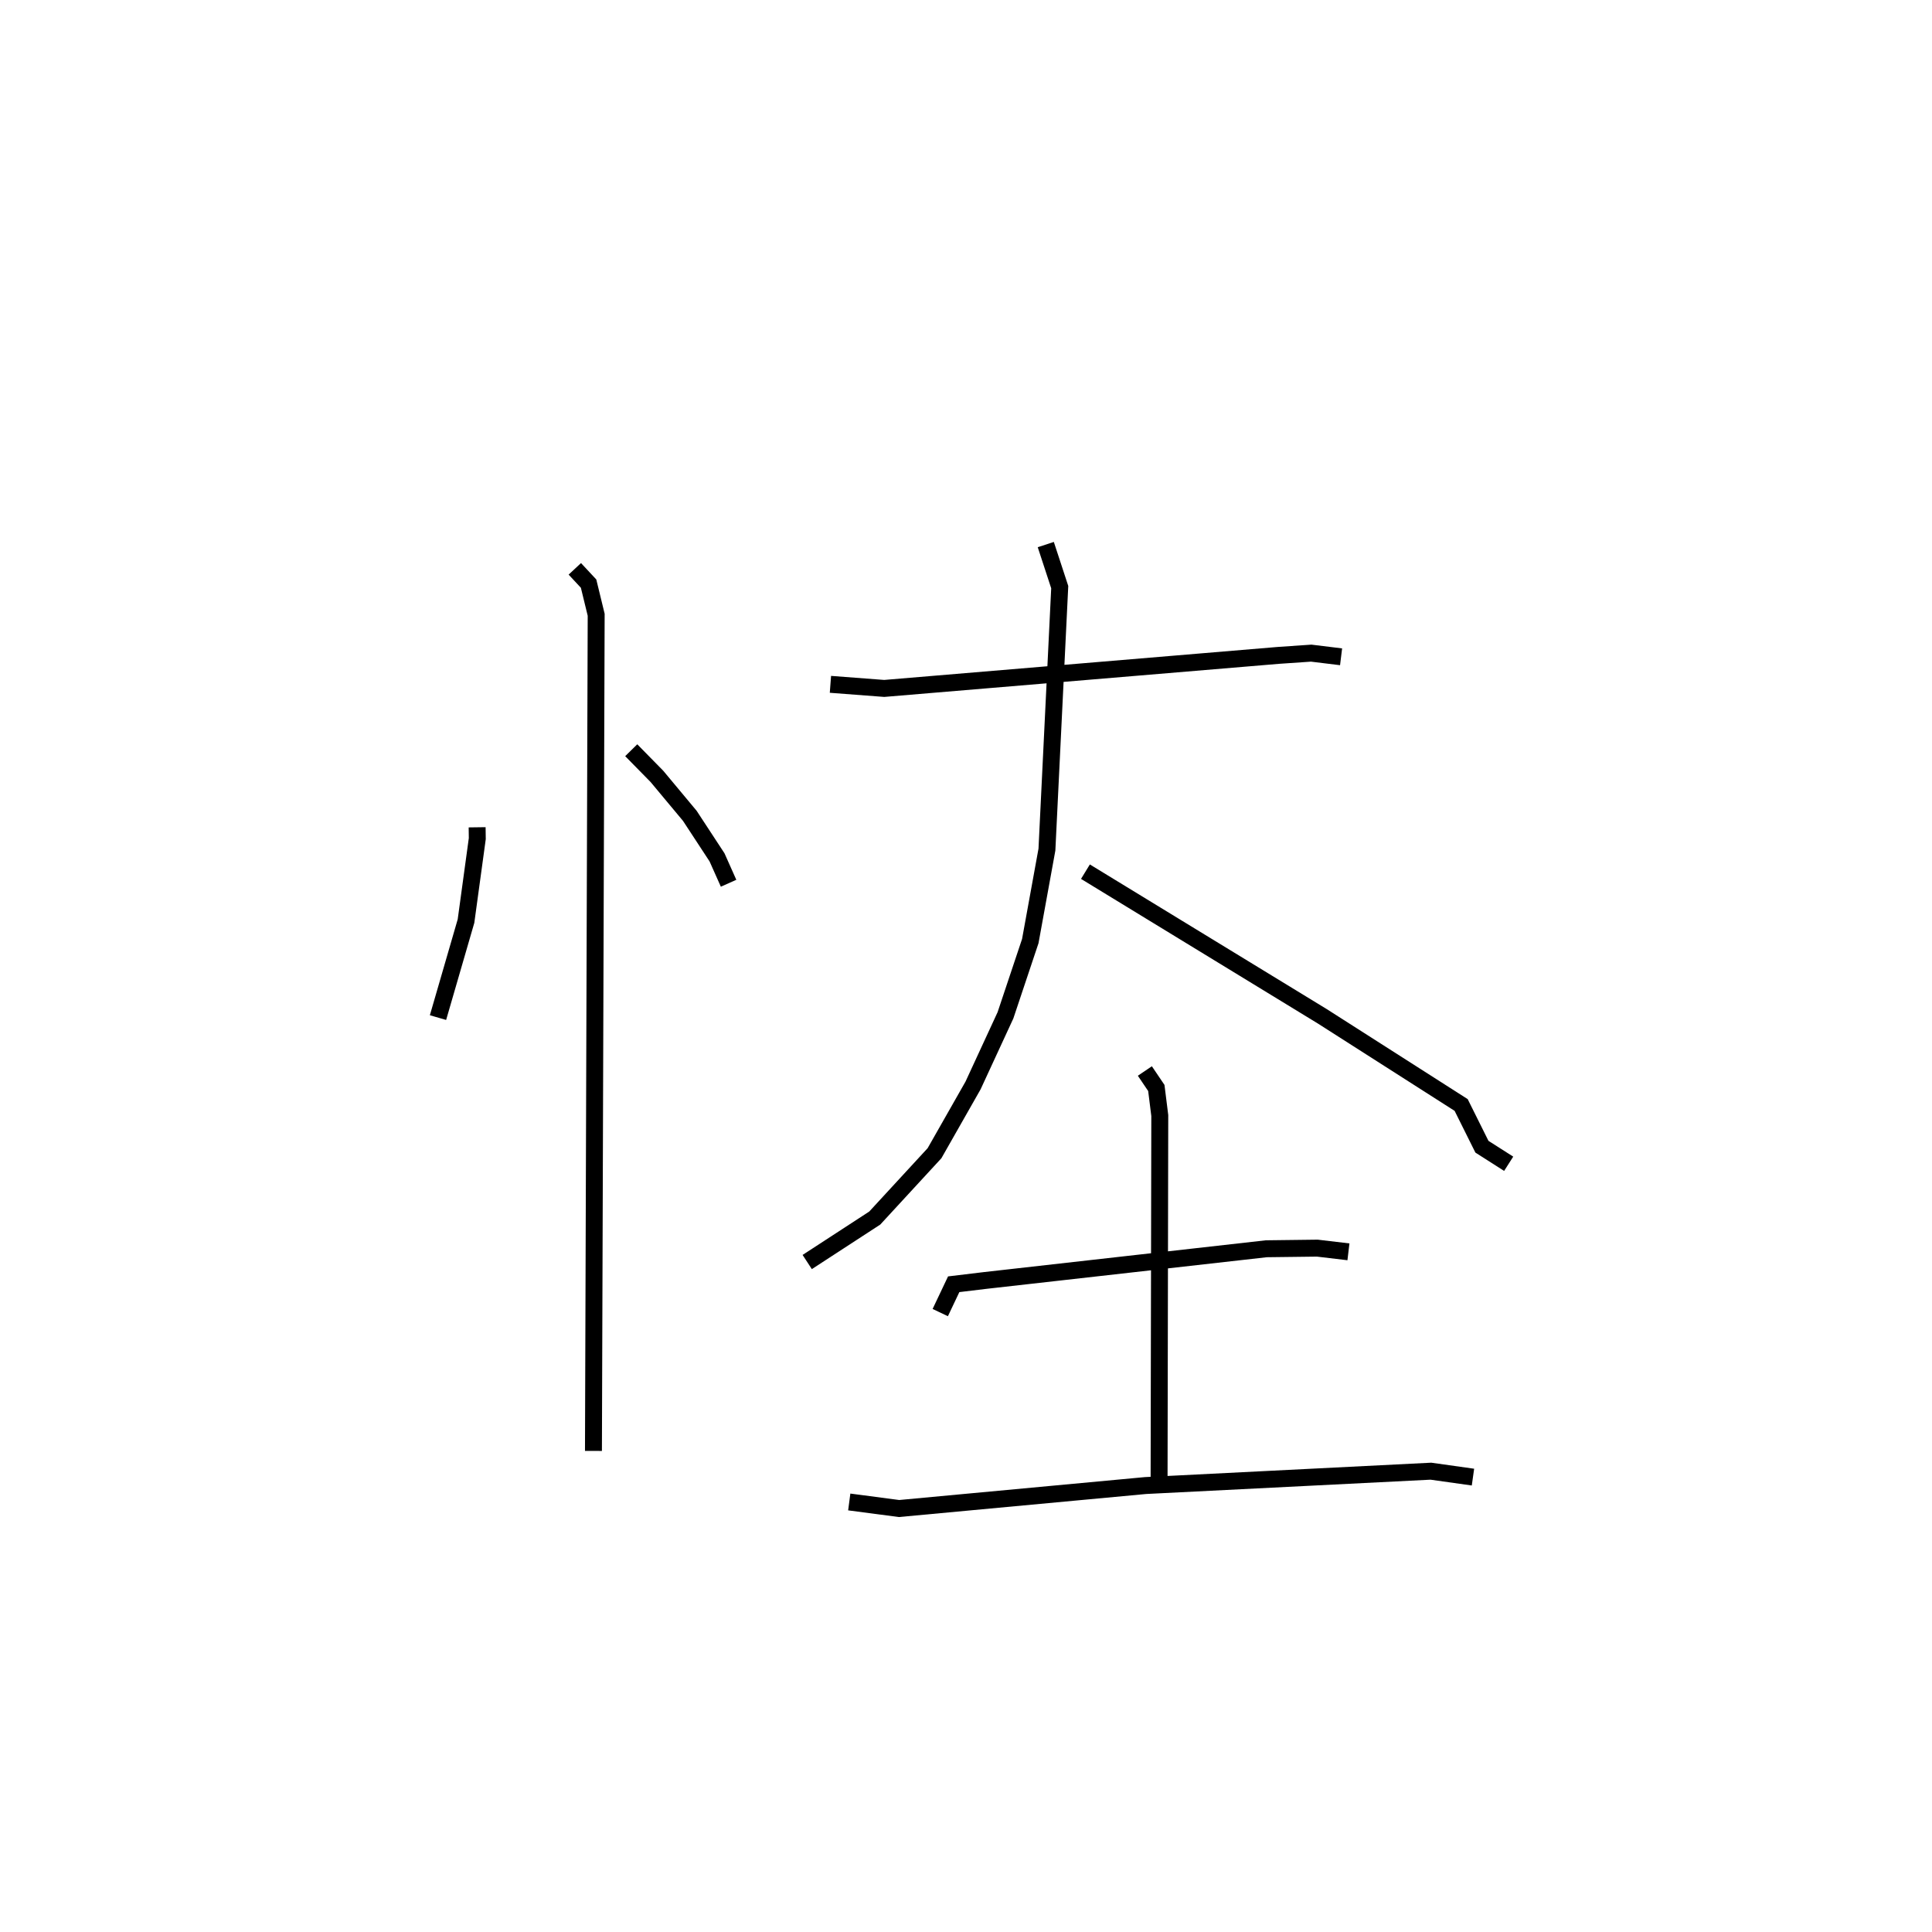 <?xml version="1.0" encoding="utf-8" ?>
<svg baseProfile="full" height="114.085" version="1.1" width="114.093" xmlns="http://www.w3.org/2000/svg" xmlns:ev="http://www.w3.org/2001/xml-events" xmlns:xlink="http://www.w3.org/1999/xlink"><defs /><rect fill="white" height="114.085" width="114.093" x="0" y="0" /><path d="M25,25 m0.0,0.0 m3.177,23.855 l0.009,0.669 -0.666,4.869 l-1.654,5.7 m11.411,-15.789 l1.518,1.546 1.942,2.329 l1.607,2.452 0.682,1.529 m-9.08,-18.567 l0.813,0.873 0.448,1.839 l-0.161,49.378 m13.995,-45.27 l3.177,0.242 23.286,-1.952 l1.929,-0.132 1.764,0.216 m-17.439,-6.627 l0.824,2.512 -0.756,15.5 l-0.983,5.404 -1.466,4.384 l-1.914,4.142 -2.276,4.001 l-3.528,3.828 -3.989,2.597 m16.43,-23.052 l13.987,8.541 8.2,5.237 l1.227,2.464 1.58,1.008 m-33.568,8.788 l0.794,-1.673 1.844,-0.222 l16.619,-1.874 3.01,-0.037 l1.838,0.218 m-12.022,-10.679 l0.677,1.003 0.204,1.628 l-0.041,21.41 m-18.297,1.41 l2.941,0.387 14.557,-1.357 l16.85,-0.848 2.485,0.35 " fill="none" stroke="black" stroke-width="1" /></svg>